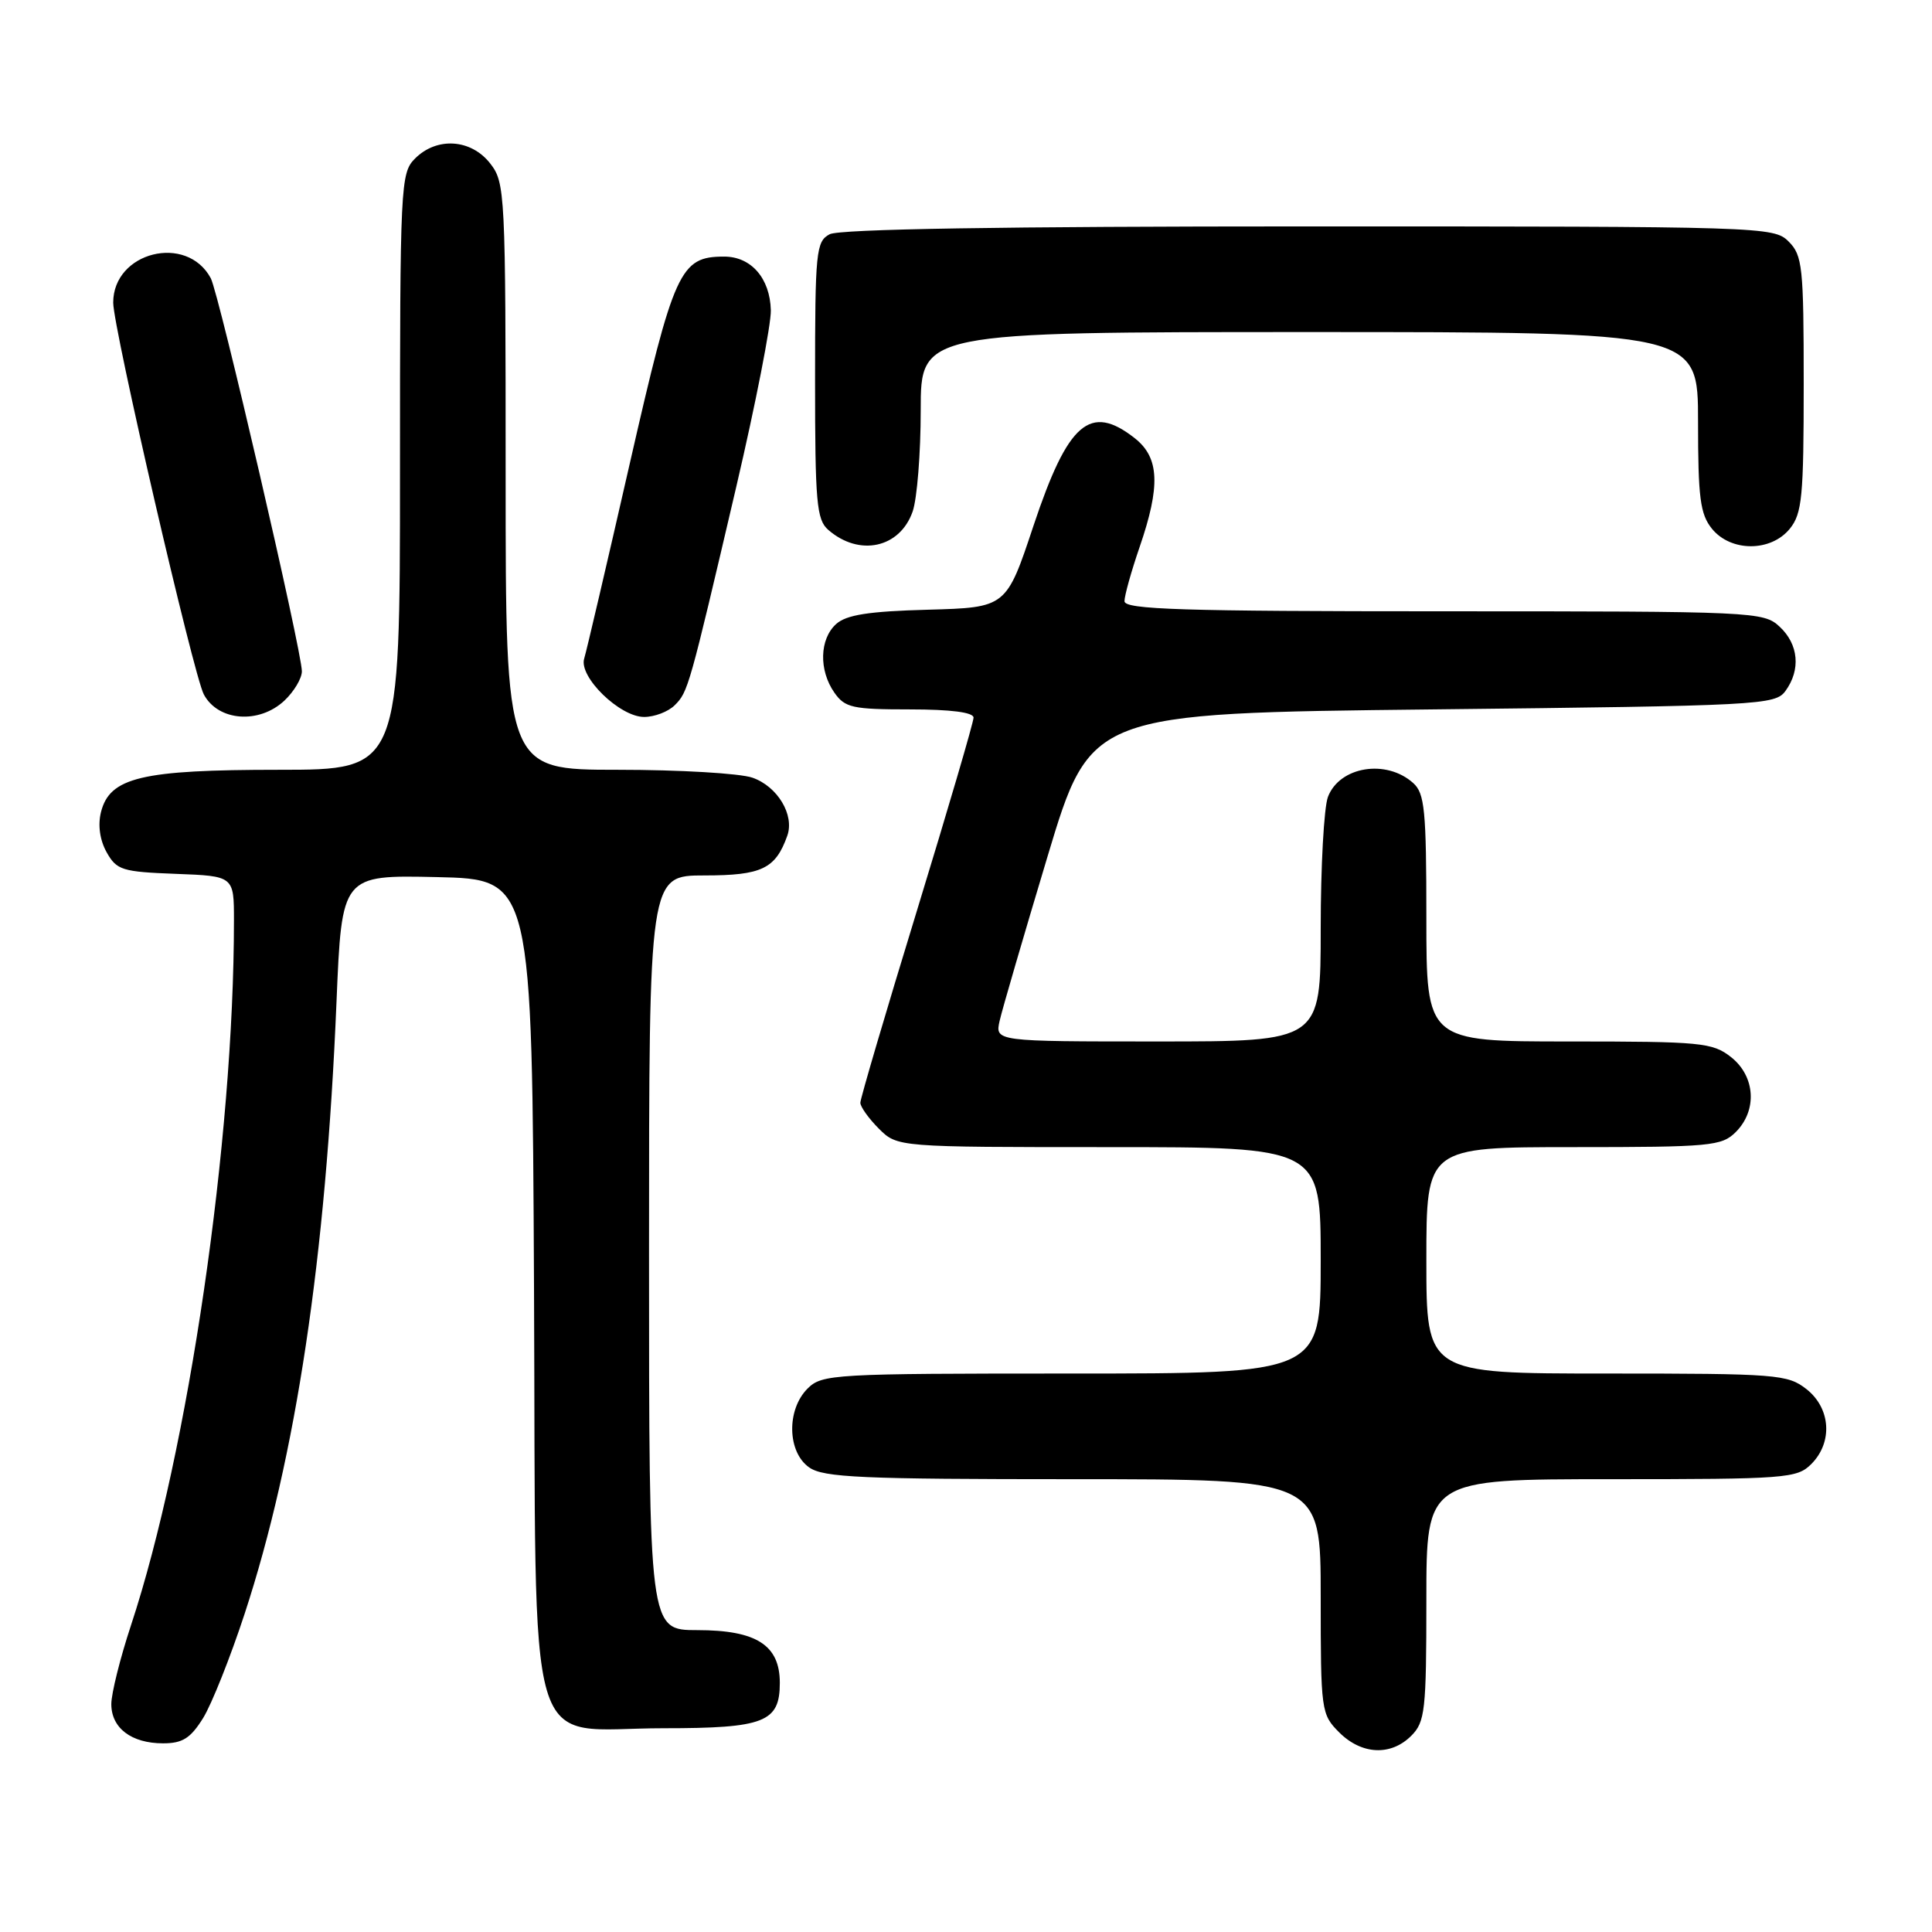 <?xml version="1.0" encoding="UTF-8" standalone="no"?>
<!DOCTYPE svg PUBLIC "-//W3C//DTD SVG 1.1//EN" "http://www.w3.org/Graphics/SVG/1.1/DTD/svg11.dtd" >
<svg xmlns="http://www.w3.org/2000/svg" xmlns:xlink="http://www.w3.org/1999/xlink" version="1.1" viewBox="0 0 256 256">
 <g >
 <path fill="currentColor"
d=" M 187.00 230.00 C 188.83 228.17 189.00 226.67 189.00 212.00 C 189.00 196.00 189.00 196.00 213.50 196.00 C 236.67 196.00 238.11 195.89 240.00 194.00 C 242.88 191.12 242.59 186.61 239.37 184.07 C 236.87 182.11 235.49 182.00 212.87 182.00 C 189.00 182.00 189.00 182.00 189.00 167.00 C 189.00 152.00 189.00 152.00 208.50 152.00 C 226.67 152.00 228.14 151.86 230.00 150.00 C 232.88 147.12 232.59 142.61 229.37 140.07 C 226.91 138.14 225.44 138.00 207.87 138.00 C 189.00 138.00 189.00 138.00 189.00 121.65 C 189.00 107.35 188.78 105.11 187.25 103.75 C 183.68 100.55 177.50 101.56 175.96 105.59 C 175.43 106.99 175.00 114.85 175.00 123.07 C 175.00 138.00 175.00 138.00 153.42 138.00 C 131.84 138.00 131.84 138.00 132.46 135.25 C 132.80 133.74 135.66 123.95 138.80 113.50 C 144.51 94.50 144.51 94.50 189.84 94.00 C 233.24 93.52 235.22 93.42 236.58 91.56 C 238.63 88.75 238.33 85.38 235.81 83.04 C 233.68 81.05 232.51 81.00 191.31 81.00 C 156.56 81.00 149.00 80.76 149.00 79.66 C 149.00 78.92 149.90 75.70 151.00 72.50 C 153.79 64.39 153.63 60.64 150.37 58.07 C 144.45 53.42 141.52 55.95 136.95 69.64 C 133.34 80.50 133.34 80.50 122.96 80.79 C 115.10 81.00 112.14 81.47 110.79 82.69 C 108.59 84.68 108.48 88.81 110.56 91.78 C 111.96 93.78 112.97 94.00 120.56 94.00 C 126.00 94.00 129.00 94.39 129.00 95.09 C 129.00 95.70 125.62 107.20 121.50 120.66 C 117.37 134.13 114.00 145.58 114.00 146.12 C 114.00 146.65 115.10 148.20 116.45 149.55 C 118.91 152.00 118.91 152.00 146.95 152.00 C 175.00 152.00 175.00 152.00 175.00 167.00 C 175.00 182.00 175.00 182.00 142.00 182.00 C 110.33 182.00 108.92 182.08 107.00 184.00 C 104.20 186.80 104.32 192.41 107.22 194.44 C 109.12 195.78 114.17 196.00 142.22 196.00 C 175.00 196.00 175.00 196.00 175.00 211.55 C 175.00 226.72 175.06 227.15 177.45 229.55 C 180.43 232.52 184.30 232.70 187.00 230.00 Z  M 26.92 227.64 C 28.06 225.79 30.53 219.58 32.41 213.85 C 39.23 193.03 43.18 166.69 44.59 132.72 C 45.29 115.94 45.29 115.94 57.89 116.22 C 70.50 116.50 70.50 116.50 70.76 170.68 C 71.07 235.09 69.27 229.00 87.94 229.00 C 101.29 229.00 103.33 228.20 103.33 222.99 C 103.33 217.98 100.23 216.00 92.39 216.00 C 86.00 216.00 86.00 216.00 86.00 166.00 C 86.00 116.00 86.00 116.00 93.35 116.00 C 100.94 116.00 102.76 115.12 104.32 110.74 C 105.30 107.99 103.03 104.21 99.71 103.05 C 98.06 102.47 90.02 102.00 81.85 102.00 C 67.00 102.00 67.00 102.00 67.00 63.13 C 67.00 25.33 66.94 24.20 64.93 21.63 C 62.39 18.41 57.88 18.12 55.00 21.00 C 53.07 22.93 53.00 24.33 53.00 62.50 C 53.00 102.00 53.00 102.00 36.97 102.00 C 18.74 102.00 14.54 103.00 13.38 107.61 C 12.95 109.34 13.23 111.32 14.13 112.93 C 15.46 115.30 16.18 115.52 23.28 115.79 C 31.00 116.08 31.00 116.08 31.00 121.96 C 31.00 151.01 24.96 192.36 17.35 215.38 C 15.92 219.71 14.75 224.40 14.75 225.80 C 14.75 228.98 17.41 231.00 21.61 231.00 C 24.19 231.00 25.25 230.33 26.92 227.64 Z  M 37.69 92.83 C 38.96 91.63 40.00 89.89 40.00 88.95 C 40.00 86.29 29.02 38.91 27.93 36.87 C 24.75 30.93 15.00 33.37 15.00 40.10 C 15.00 43.46 25.64 89.46 27.01 92.02 C 28.91 95.57 34.33 95.98 37.69 92.83 Z  M 89.40 93.45 C 91.18 91.68 91.31 91.21 97.56 64.50 C 100.13 53.50 102.19 42.97 102.14 41.11 C 102.03 36.87 99.53 34.00 95.96 34.00 C 90.10 34.00 89.31 35.75 83.43 61.50 C 80.42 74.70 77.71 86.29 77.41 87.26 C 76.65 89.67 82.12 95.00 85.35 95.00 C 86.73 95.00 88.55 94.30 89.40 93.45 Z  M 120.93 67.78 C 121.52 66.09 122.00 60.04 122.00 54.35 C 122.00 44.00 122.00 44.00 173.50 44.00 C 225.00 44.00 225.00 44.00 225.00 55.89 C 225.00 65.95 225.28 68.13 226.84 70.06 C 229.35 73.15 234.65 73.15 237.16 70.06 C 238.79 68.04 239.00 65.81 239.00 50.89 C 239.00 35.33 238.84 33.84 237.00 32.00 C 235.04 30.04 233.67 30.00 173.43 30.00 C 132.91 30.00 111.21 30.35 109.93 31.04 C 108.13 32.00 108.00 33.30 108.00 50.38 C 108.00 66.57 108.20 68.87 109.75 70.21 C 113.86 73.79 119.24 72.62 120.93 67.78 Z "/>
</g>
</svg>